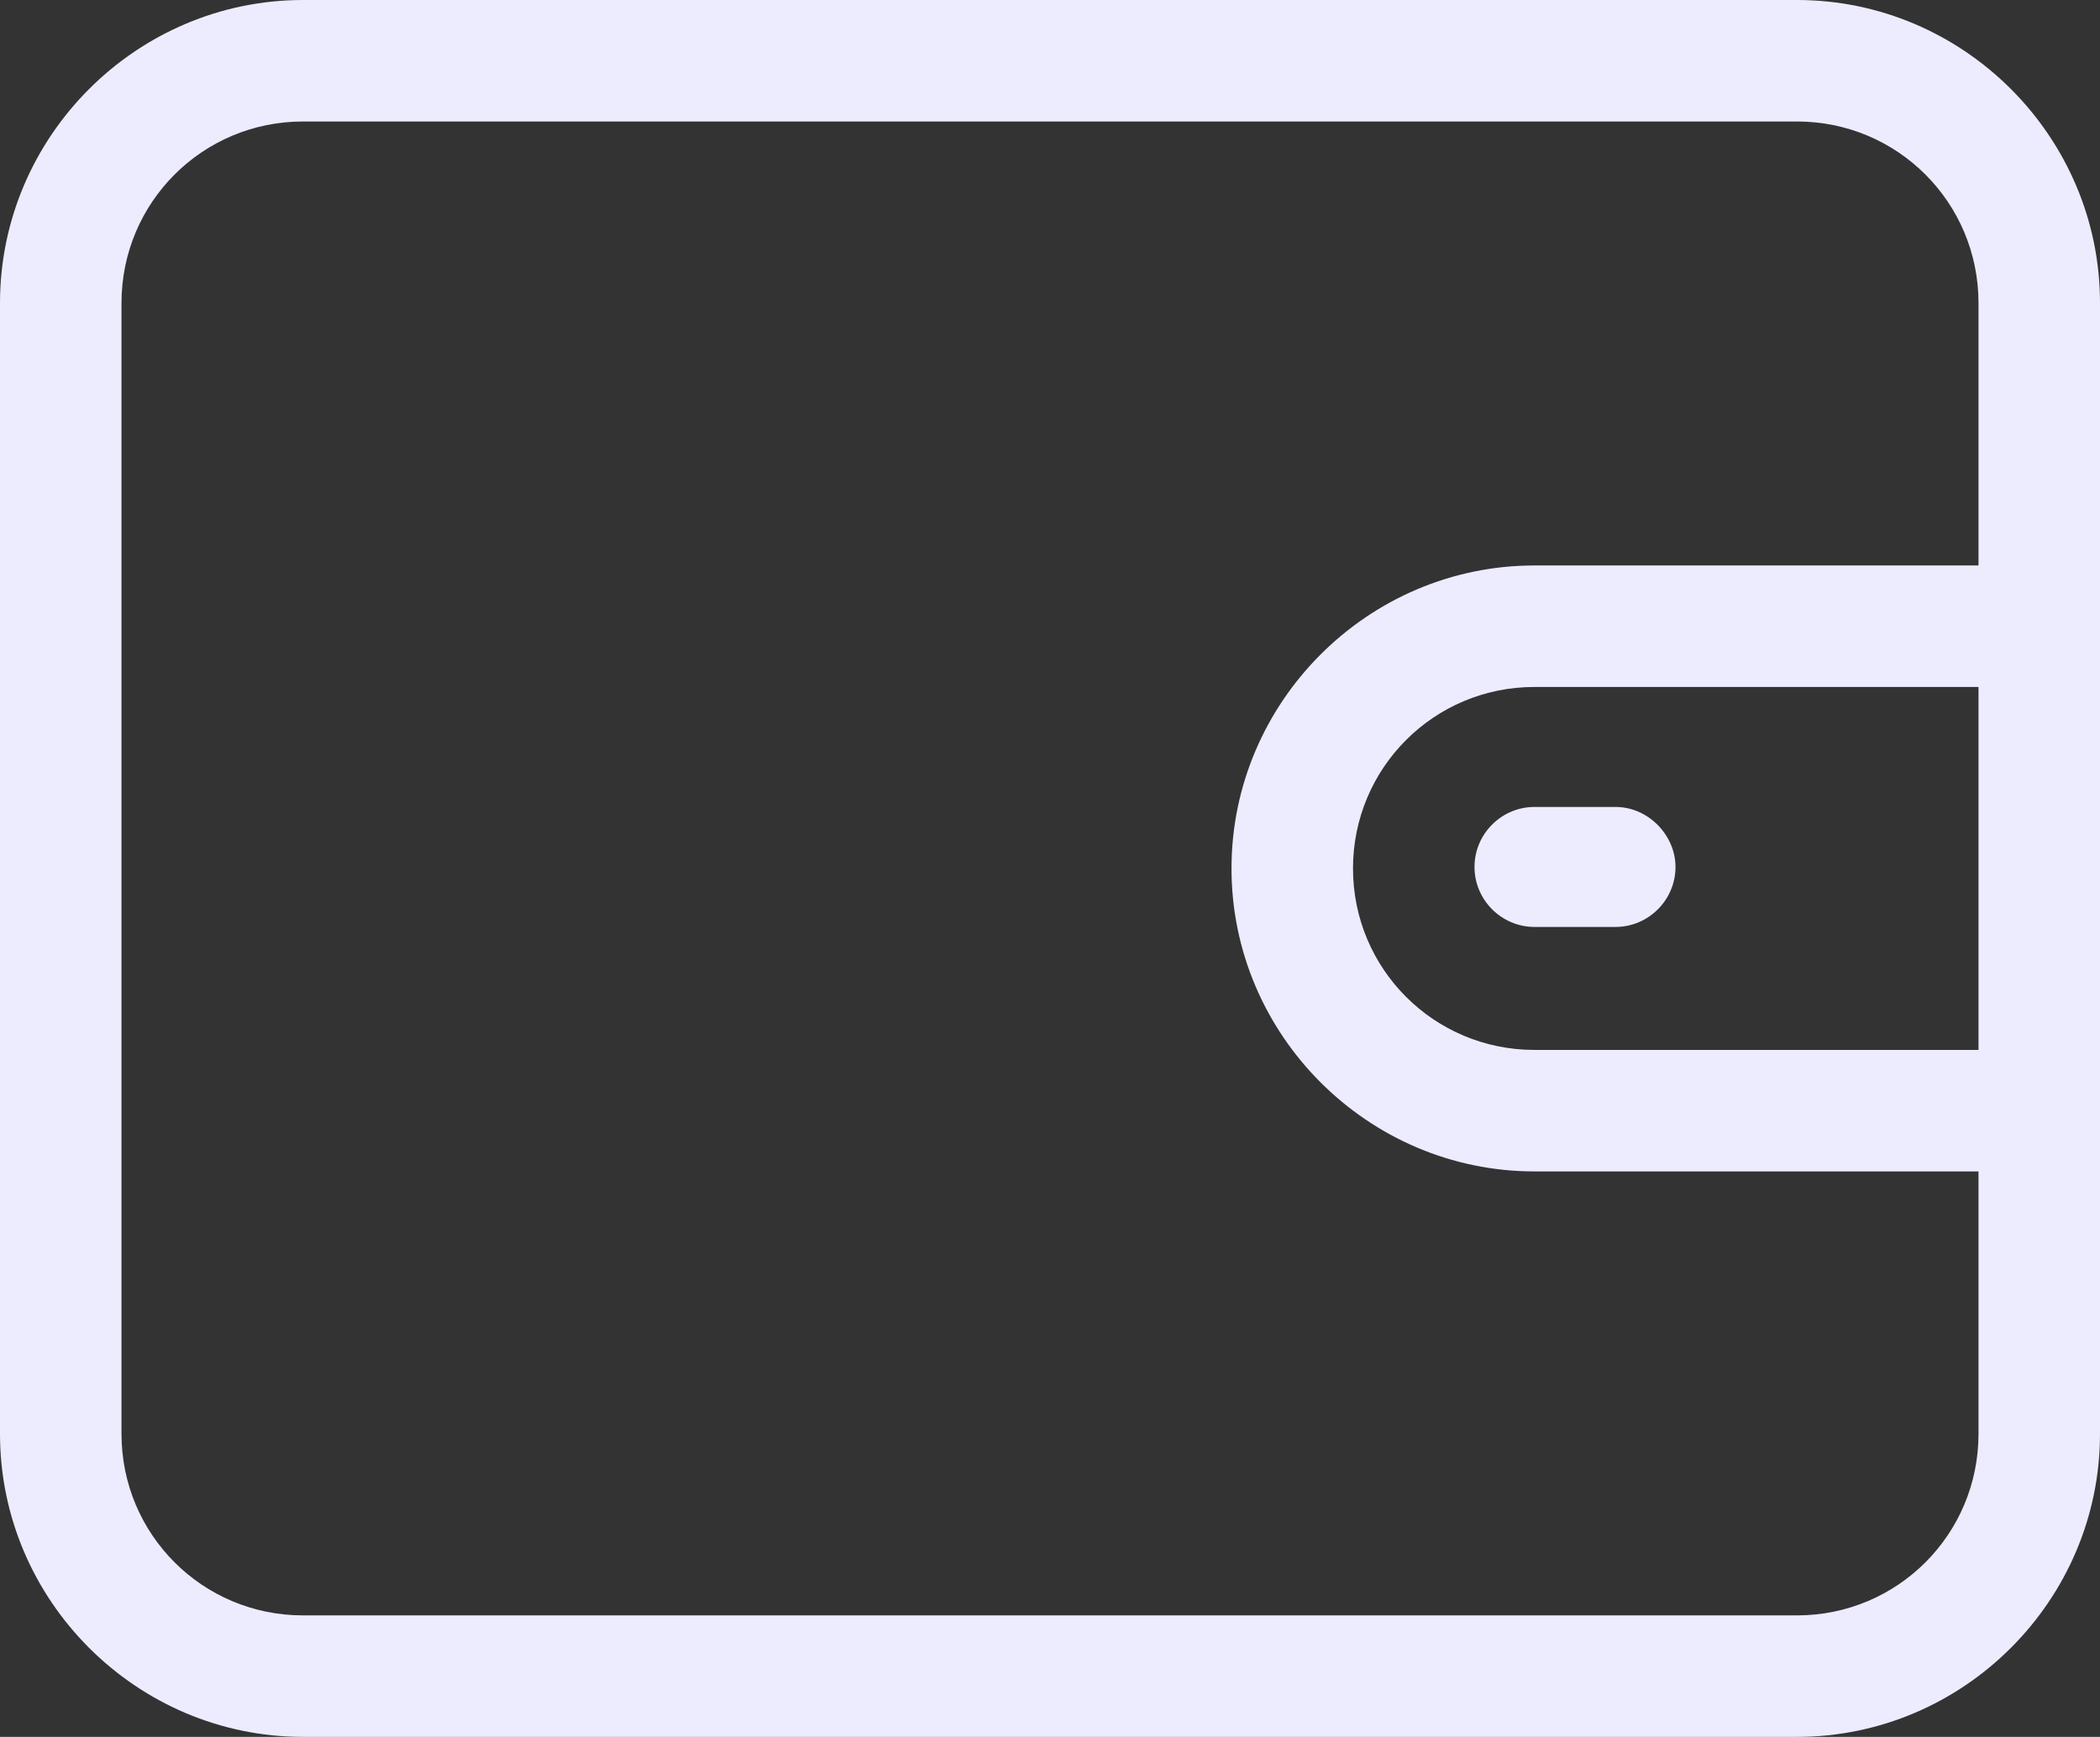 <?xml version="1.0" encoding="utf-8"?>
<!-- Generator: Adobe Illustrator 24.1.3, SVG Export Plug-In . SVG Version: 6.00 Build 0)  -->
<svg version="1.1" id="圖層_1" xmlns="http://www.w3.org/2000/svg" xmlns:xlink="http://www.w3.org/1999/xlink" x="0px" y="0px"
	 viewBox="0 0 14 11.58" style="enable-background:new 0 0 14 11.58;" xml:space="preserve">
<rect x="0" y="0" width="14" height="11.58" fill="#333333" stroke="none"/>
<style type="text/css">
	.st0{fill:#EDECFF;}
	.st1{fill:#FFFFFF;}
</style>
<g>
	<g>
		<g>
			<path class="st0" d="M11.98,0H2.02C0.91,0,0,0.91,0,2.02v7.54c0,1.11,0.91,2.02,2.02,2.02h9.96c1.11,0,2.02-0.91,2.02-2.02V2.02
				C14,0.91,13.09,0,11.98,0z M13.19,7h-2.96C9.56,7,9.02,6.46,9.02,5.79s0.54-1.21,1.21-1.21h2.96L13.19,7L13.19,7z M13.19,3.77
				h-2.96c-1.11,0-2.02,0.91-2.02,2.02s0.91,2.02,2.02,2.02h2.96v1.75c0,0.67-0.54,1.21-1.21,1.21H2.02c-0.67,0-1.21-0.54-1.21-1.21
				V2.02c0-0.67,0.54-1.21,1.21-1.21h9.96c0.67,0,1.21,0.54,1.21,1.21V3.77L13.19,3.77z"/>
		</g>
	</g>
	<g>
		<g>
			<path class="st0" d="M10.77,5.38h-0.54c-0.22,0-0.4,0.18-0.4,0.4c0,0.22,0.18,0.4,0.4,0.4h0.54c0.22,0,0.4-0.18,0.4-0.4
				C11.17,5.57,10.99,5.38,10.77,5.38z"/>
		</g>
	</g>
</g>
</svg>
